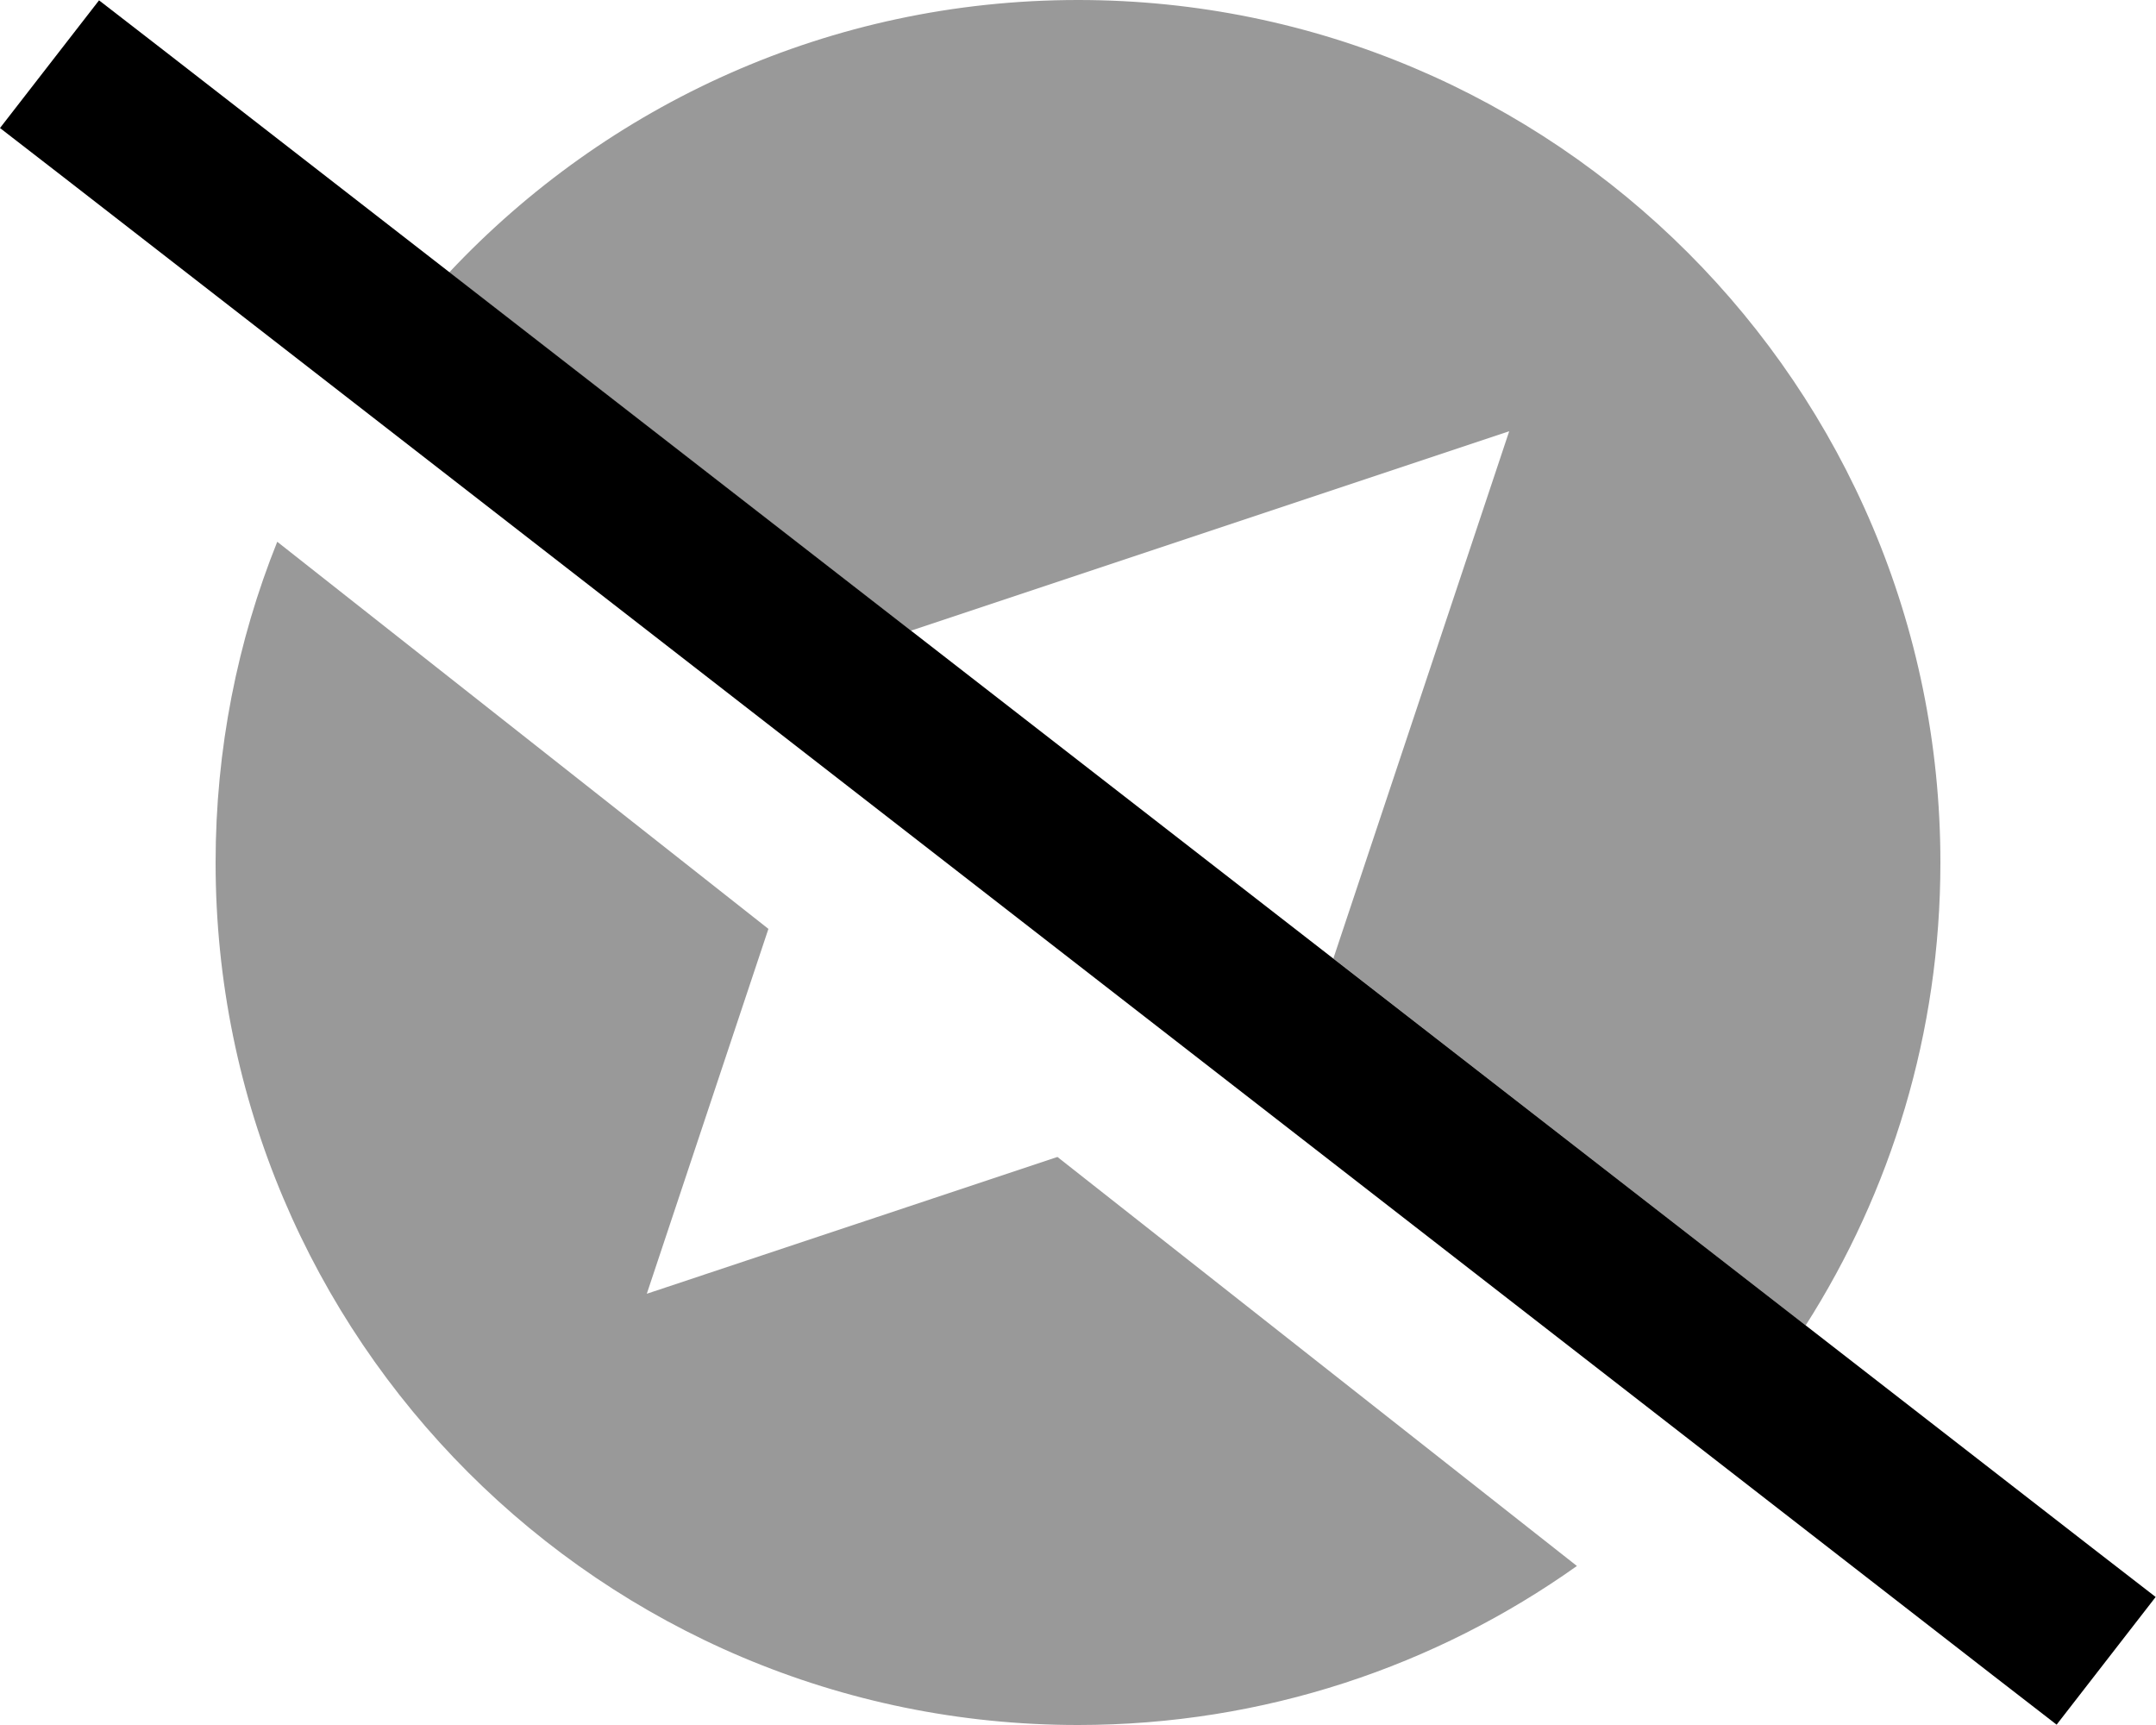<svg xmlns="http://www.w3.org/2000/svg" viewBox="0 0 640 512"><!--! Font Awesome Pro 6.6.0 by @fontawesome - https://fontawesome.com License - https://fontawesome.com/license (Commercial License) Copyright 2024 Fonticons, Inc. --><defs><style>.fa-secondary{opacity:.4}</style></defs><path class="fa-secondary" d="M64 256c0-33.6 6.5-65.8 18.3-95.2L228.1 275.7 192 384l121.9-40.6L468.1 464.8C426.3 494.5 375.2 512 320 512C178.6 512 64 397.4 64 256zM133.4 80.8C180.1 31.1 246.4 0 320 0C461.4 0 576 114.6 576 256c0 50.6-14.7 97.7-40 137.4L395.8 284.5 448 128 270.4 187.2c-45.7-35.5-91.4-70.9-137.1-106.4z"/><path class="fa-primary" d="M29.4 .1l19 14.7L620.9 459.3l19 14.7-29.4 37.9-19-14.7L19 52.7 0 38 29.4 .1z"/></svg>